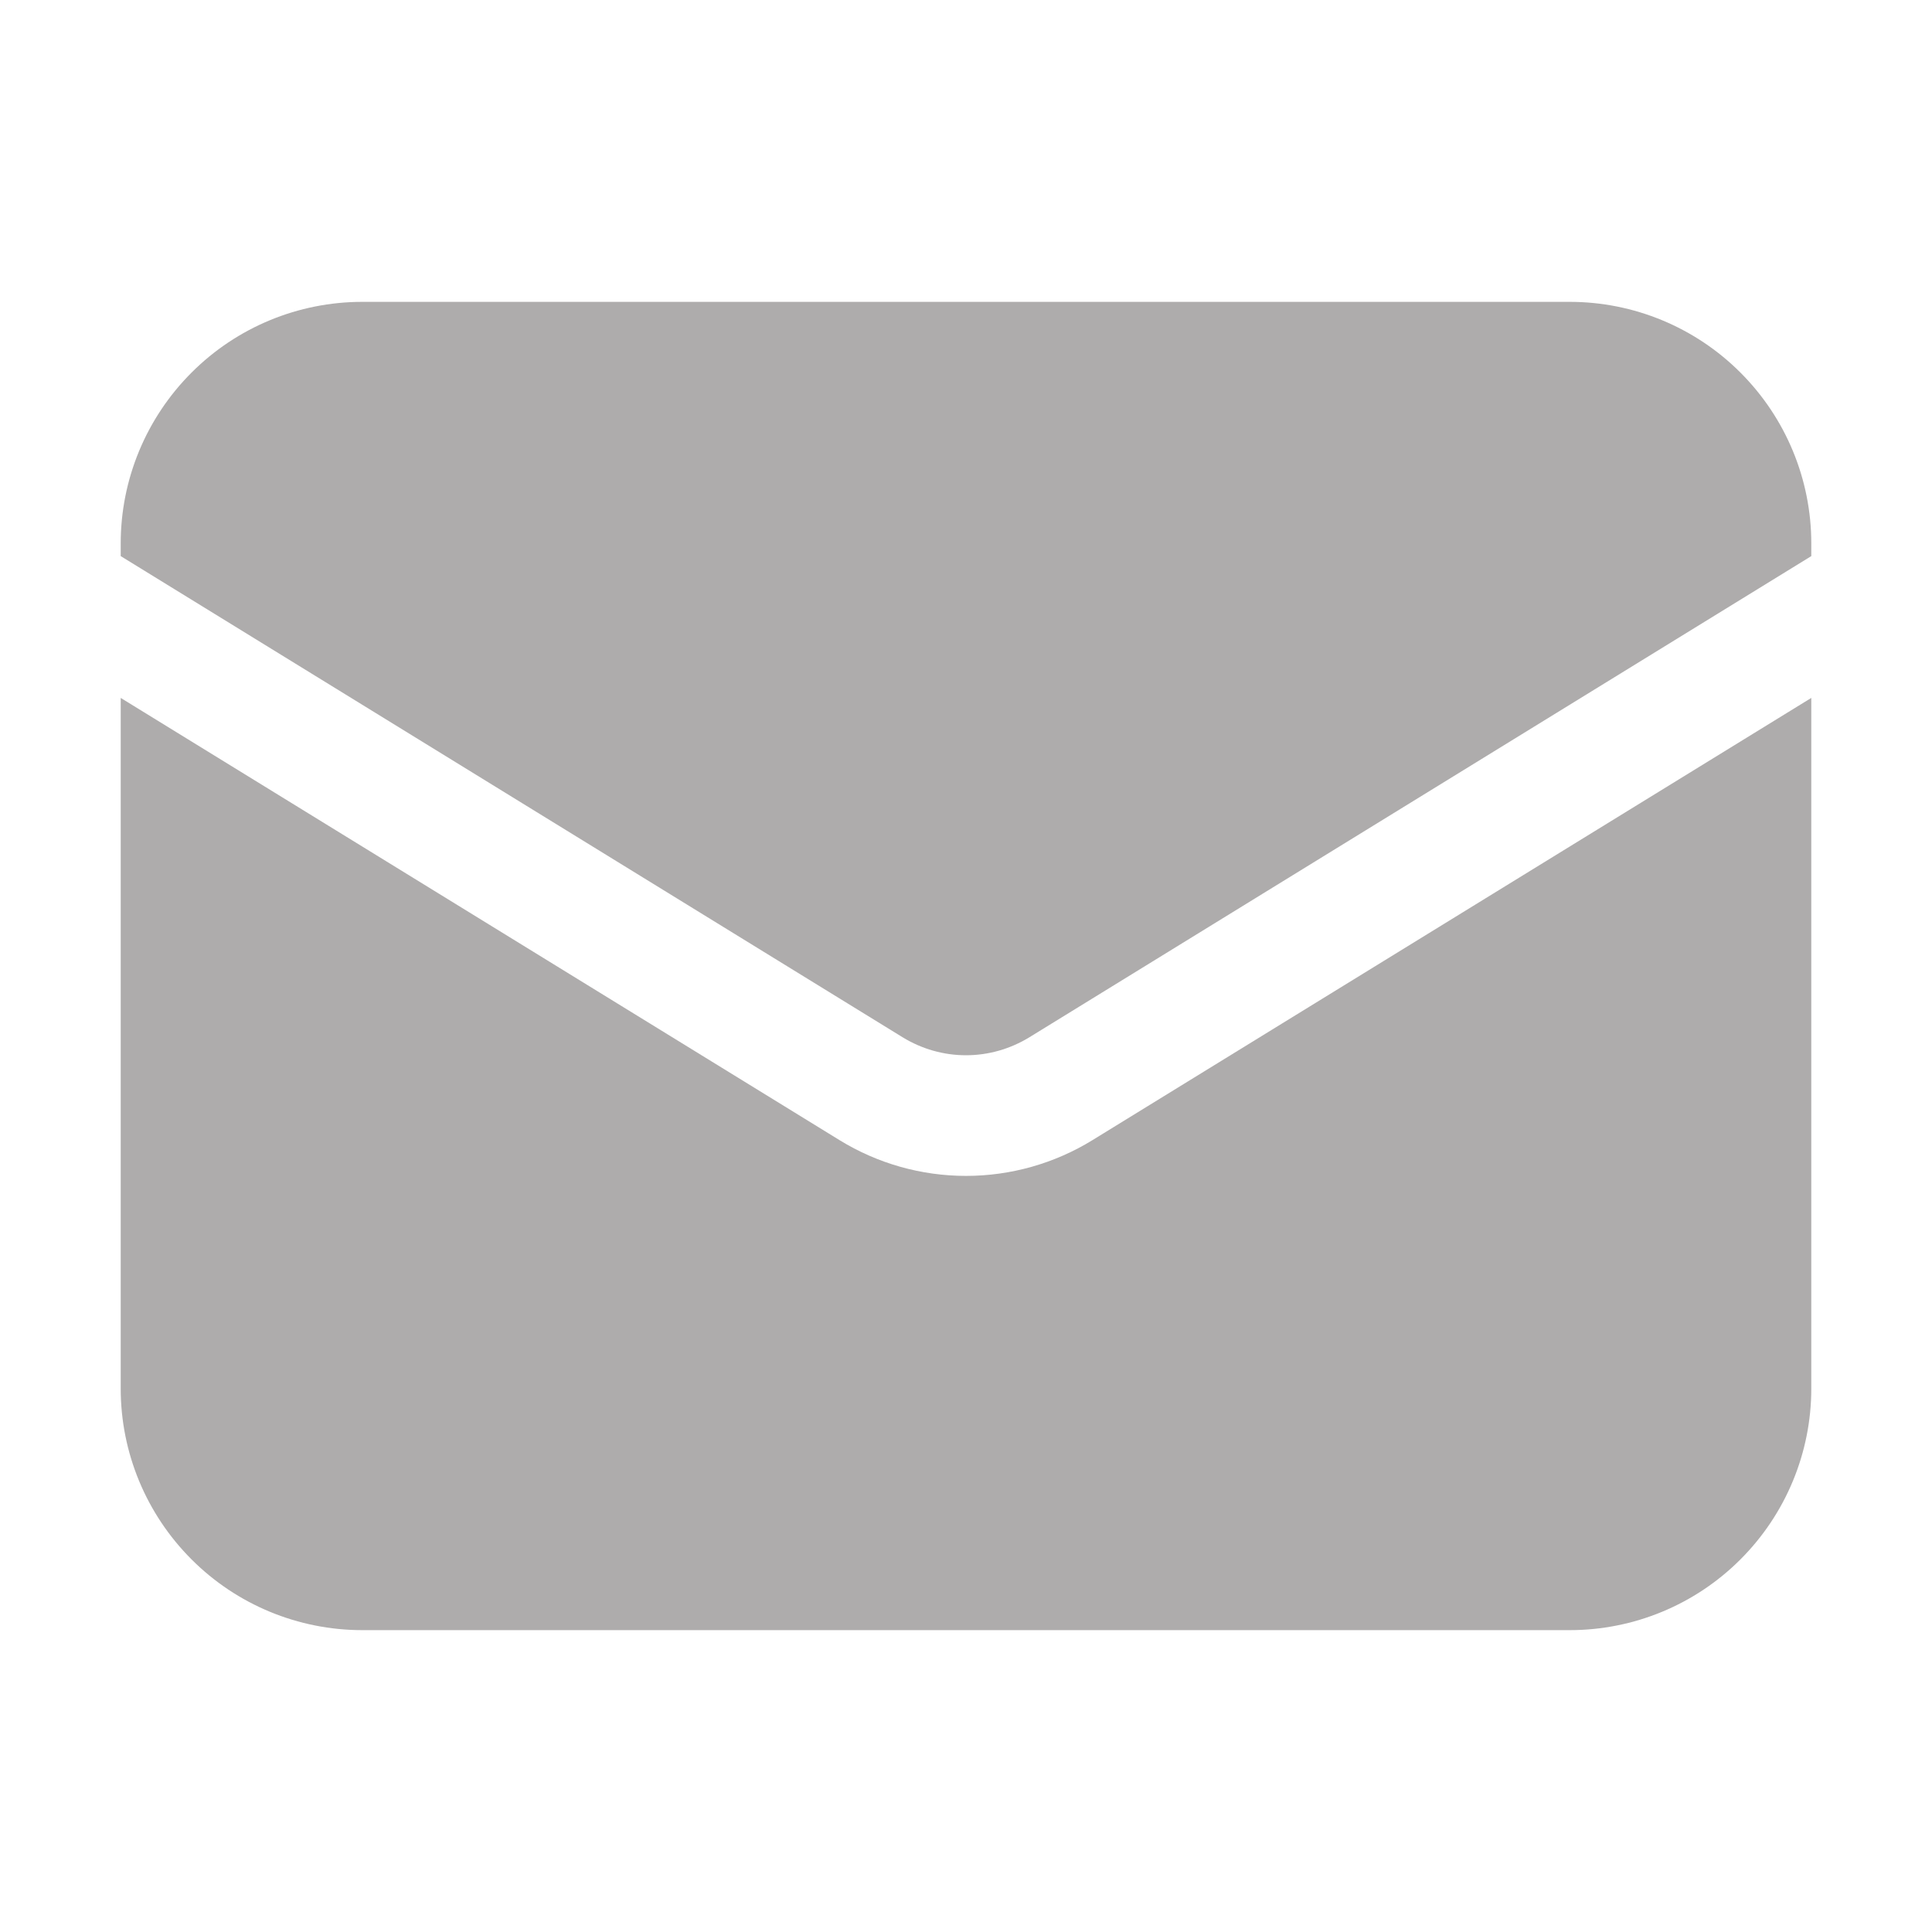 <svg width="25" height="25" viewBox="0 0 25 25" fill="none" xmlns="http://www.w3.org/2000/svg">
<path d="M1.562 9.031V17.969C1.562 18.798 1.892 19.592 2.478 20.178C3.064 20.765 3.859 21.094 4.688 21.094H20.312C21.141 21.094 21.936 20.765 22.522 20.178C23.108 19.592 23.438 18.798 23.438 17.969V9.031L14.137 14.753C13.645 15.056 13.078 15.216 12.5 15.216C11.922 15.216 11.355 15.056 10.863 14.753L1.562 9.031Z" fill="#AEACAC"/>
<path d="M23.438 7.196V7.031C23.438 6.202 23.108 5.408 22.522 4.822C21.936 4.235 21.141 3.906 20.312 3.906H4.688C3.859 3.906 3.064 4.235 2.478 4.822C1.892 5.408 1.562 6.202 1.562 7.031V7.196L11.681 13.423C11.928 13.574 12.211 13.655 12.5 13.655C12.789 13.655 13.072 13.574 13.319 13.423L23.438 7.196Z" fill="#AEACAC"/>
</svg>

